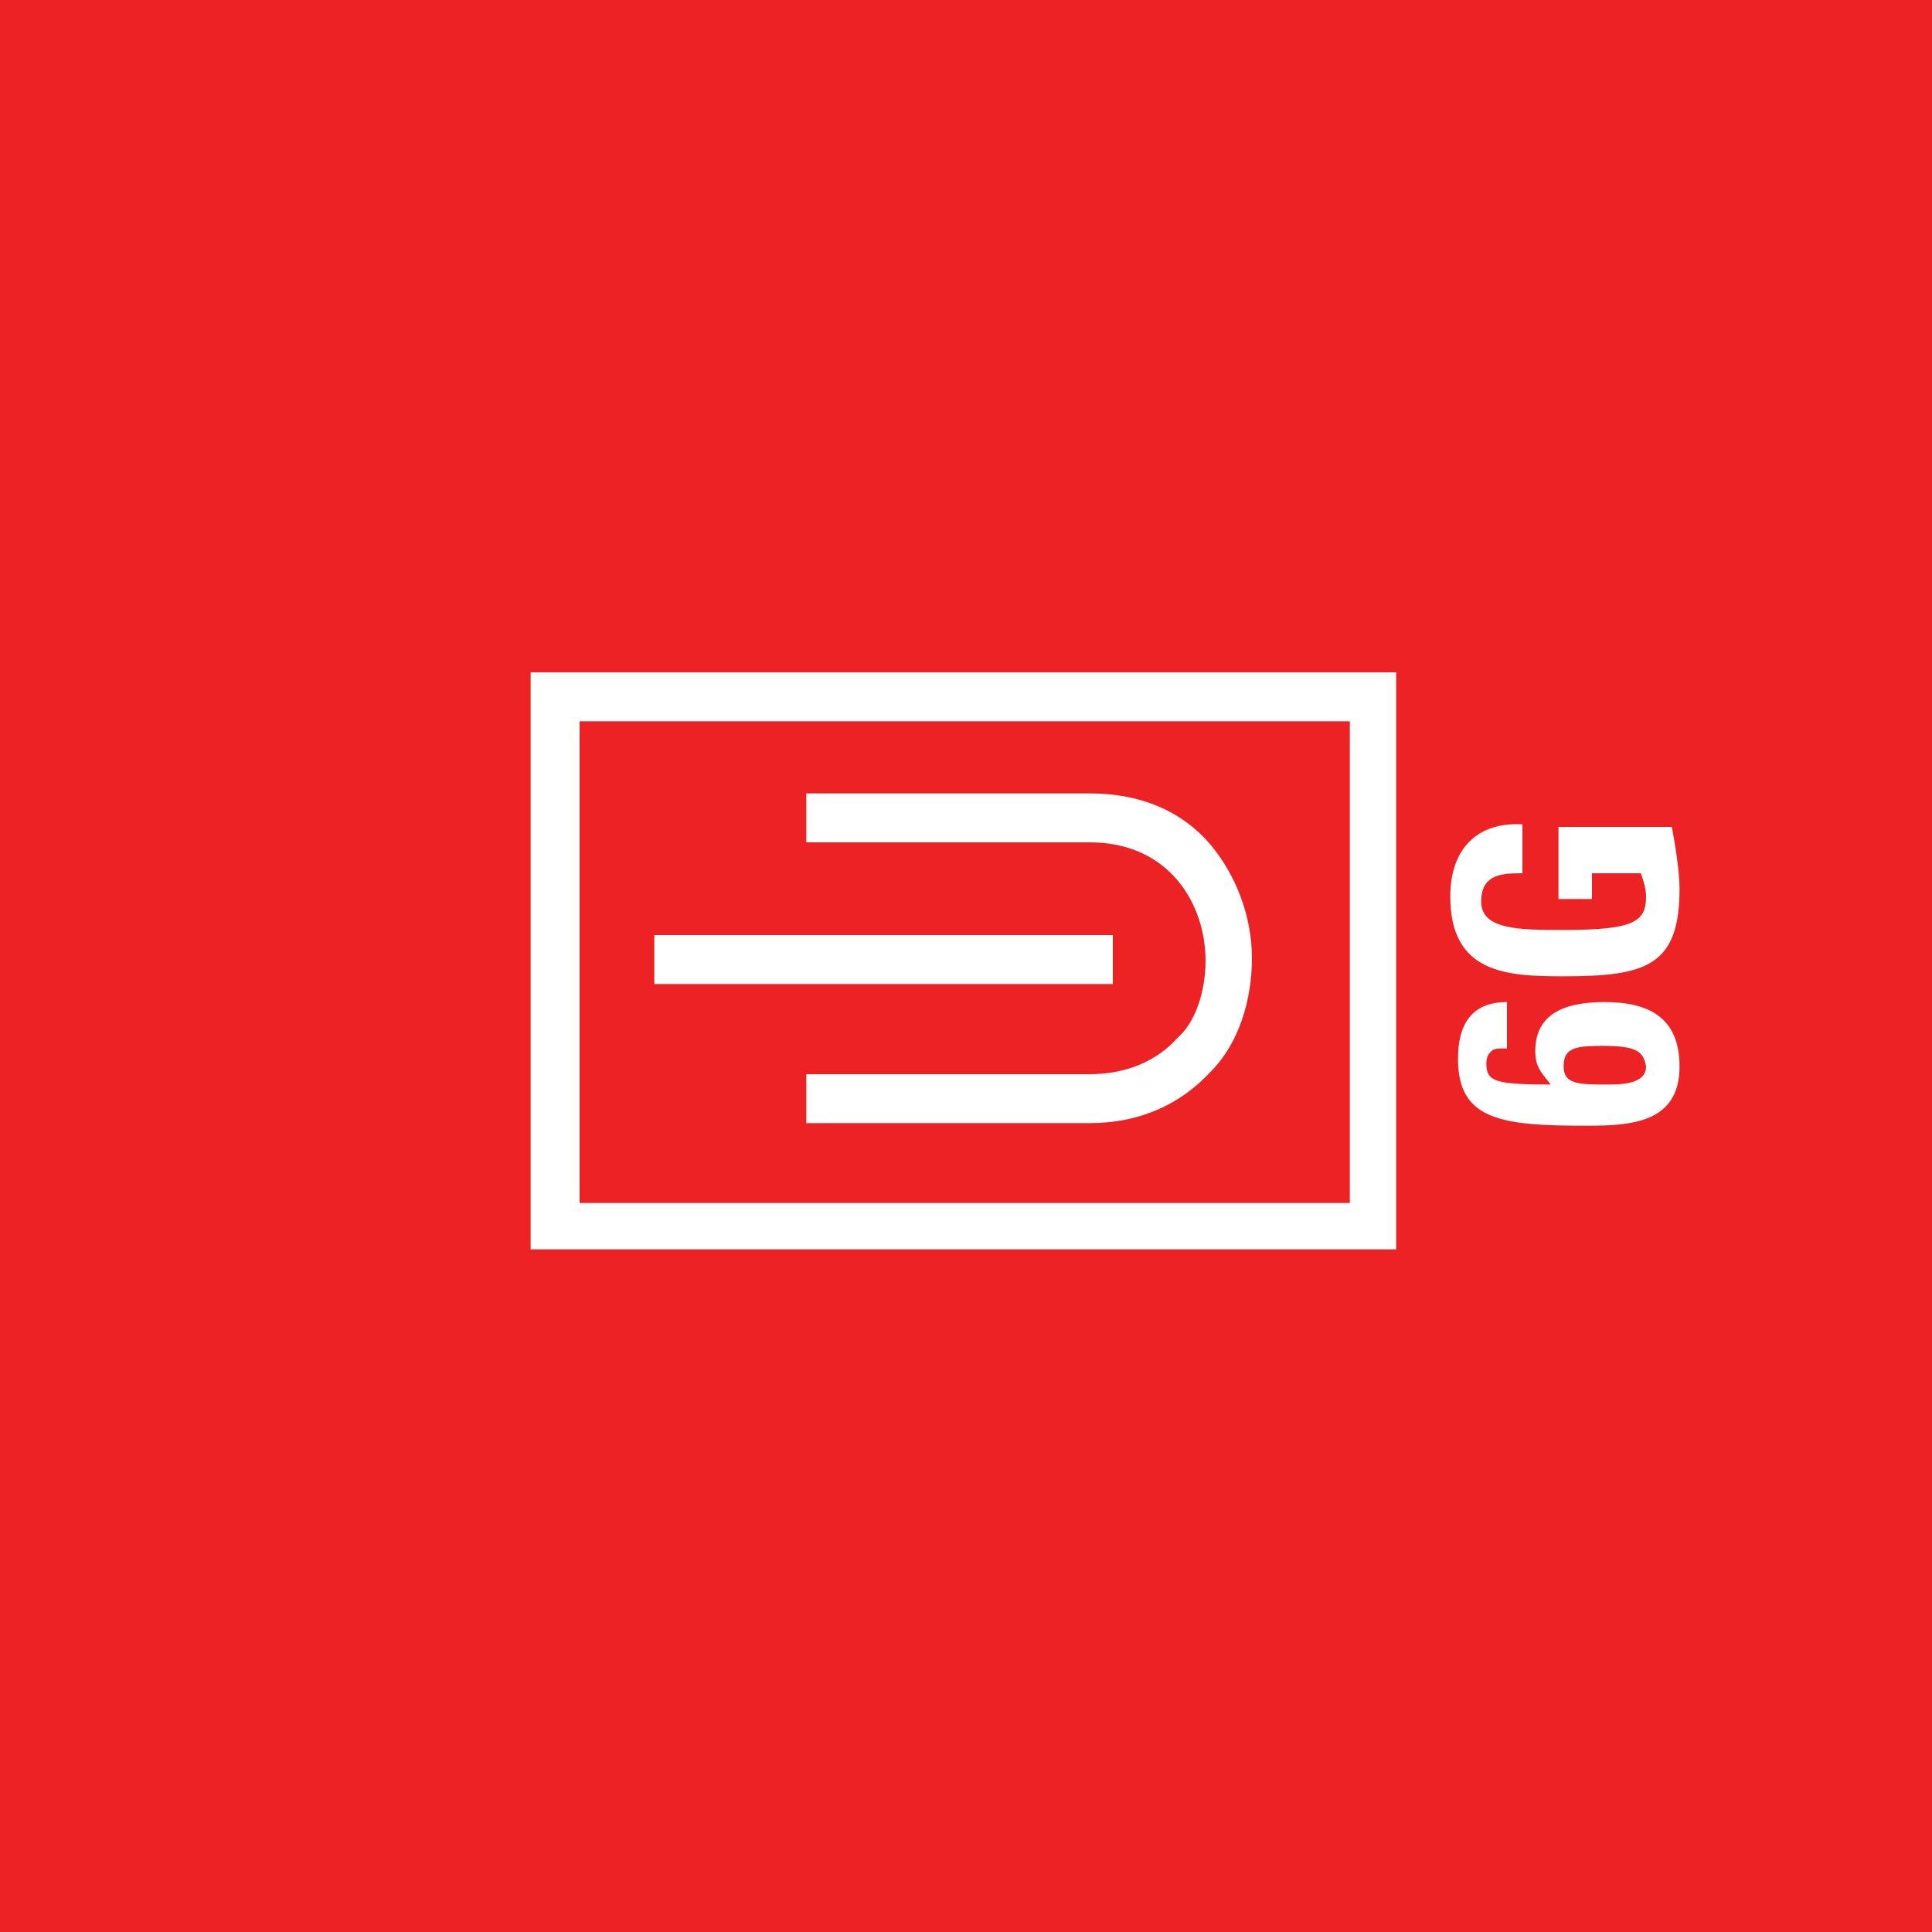 <svg version="1.2" baseProfile="tiny" xmlns="http://www.w3.org/2000/svg" viewBox="0 0 75 75" overflow="visible" xml:space="preserve"><path fill="#ED2224" d="M0 0h75v75H0z"/><path fill="#FFF" d="M20.6 26.1h33.6v22.4H20.6V26.1zm31.8 20.5V28H22.5v18.7h29.9zm-9.2-8.4H25.4v-1.9h17.8v1.9zm3.6-.9c0-2.2-1.4-4.6-4.5-4.6h-11v-1.9h11c2 0 3.6.7 4.7 2 1 1.2 1.6 2.8 1.6 4.4s-.5 3.3-1.6 4.4c-1.2 1.3-2.8 2-4.7 2h-11v-1.9h11c1.4 0 2.6-.5 3.4-1.4.7-.6 1.1-1.8 1.1-3z"/><g fill="#FFF"><path d="M58.4 40.7c-.2 0-.4 0-.5.1-.1.1-.2.2-.2.5 0 .7.4.8 2.5.8-.4-.5-.6-.7-.6-1.3 0-1.6 1.4-1.9 2.7-1.9 1.7 0 2.9.6 2.9 2.5 0 2.2-1.9 2.3-3.6 2.3-3.3 0-5-.2-5-2.6 0-1.3.5-2.2 1.9-2.2v1.8zm3.8-.1c-1.1 0-1.5.1-1.5.8 0 .7.6.7 1.7.7.5 0 1.5 0 1.5-.7-.1-.6-.4-.8-1.7-.8zM59 33.9c-.8 0-1.5.1-1.5 1.1 0 1.1 1.5 1.1 3.2 1.1 2.7 0 3.2-.3 3.2-1.3 0-.3-.1-.6-.2-.9h-1.9v1h-1.3v-2.8h4.4c.1.5.3 1.7.3 2.4 0 3-1.3 3.4-4.5 3.4-2.2 0-4.4-.1-4.4-3.1 0-1.8 1-2.9 2.8-2.8v1.9z"/></g></svg>